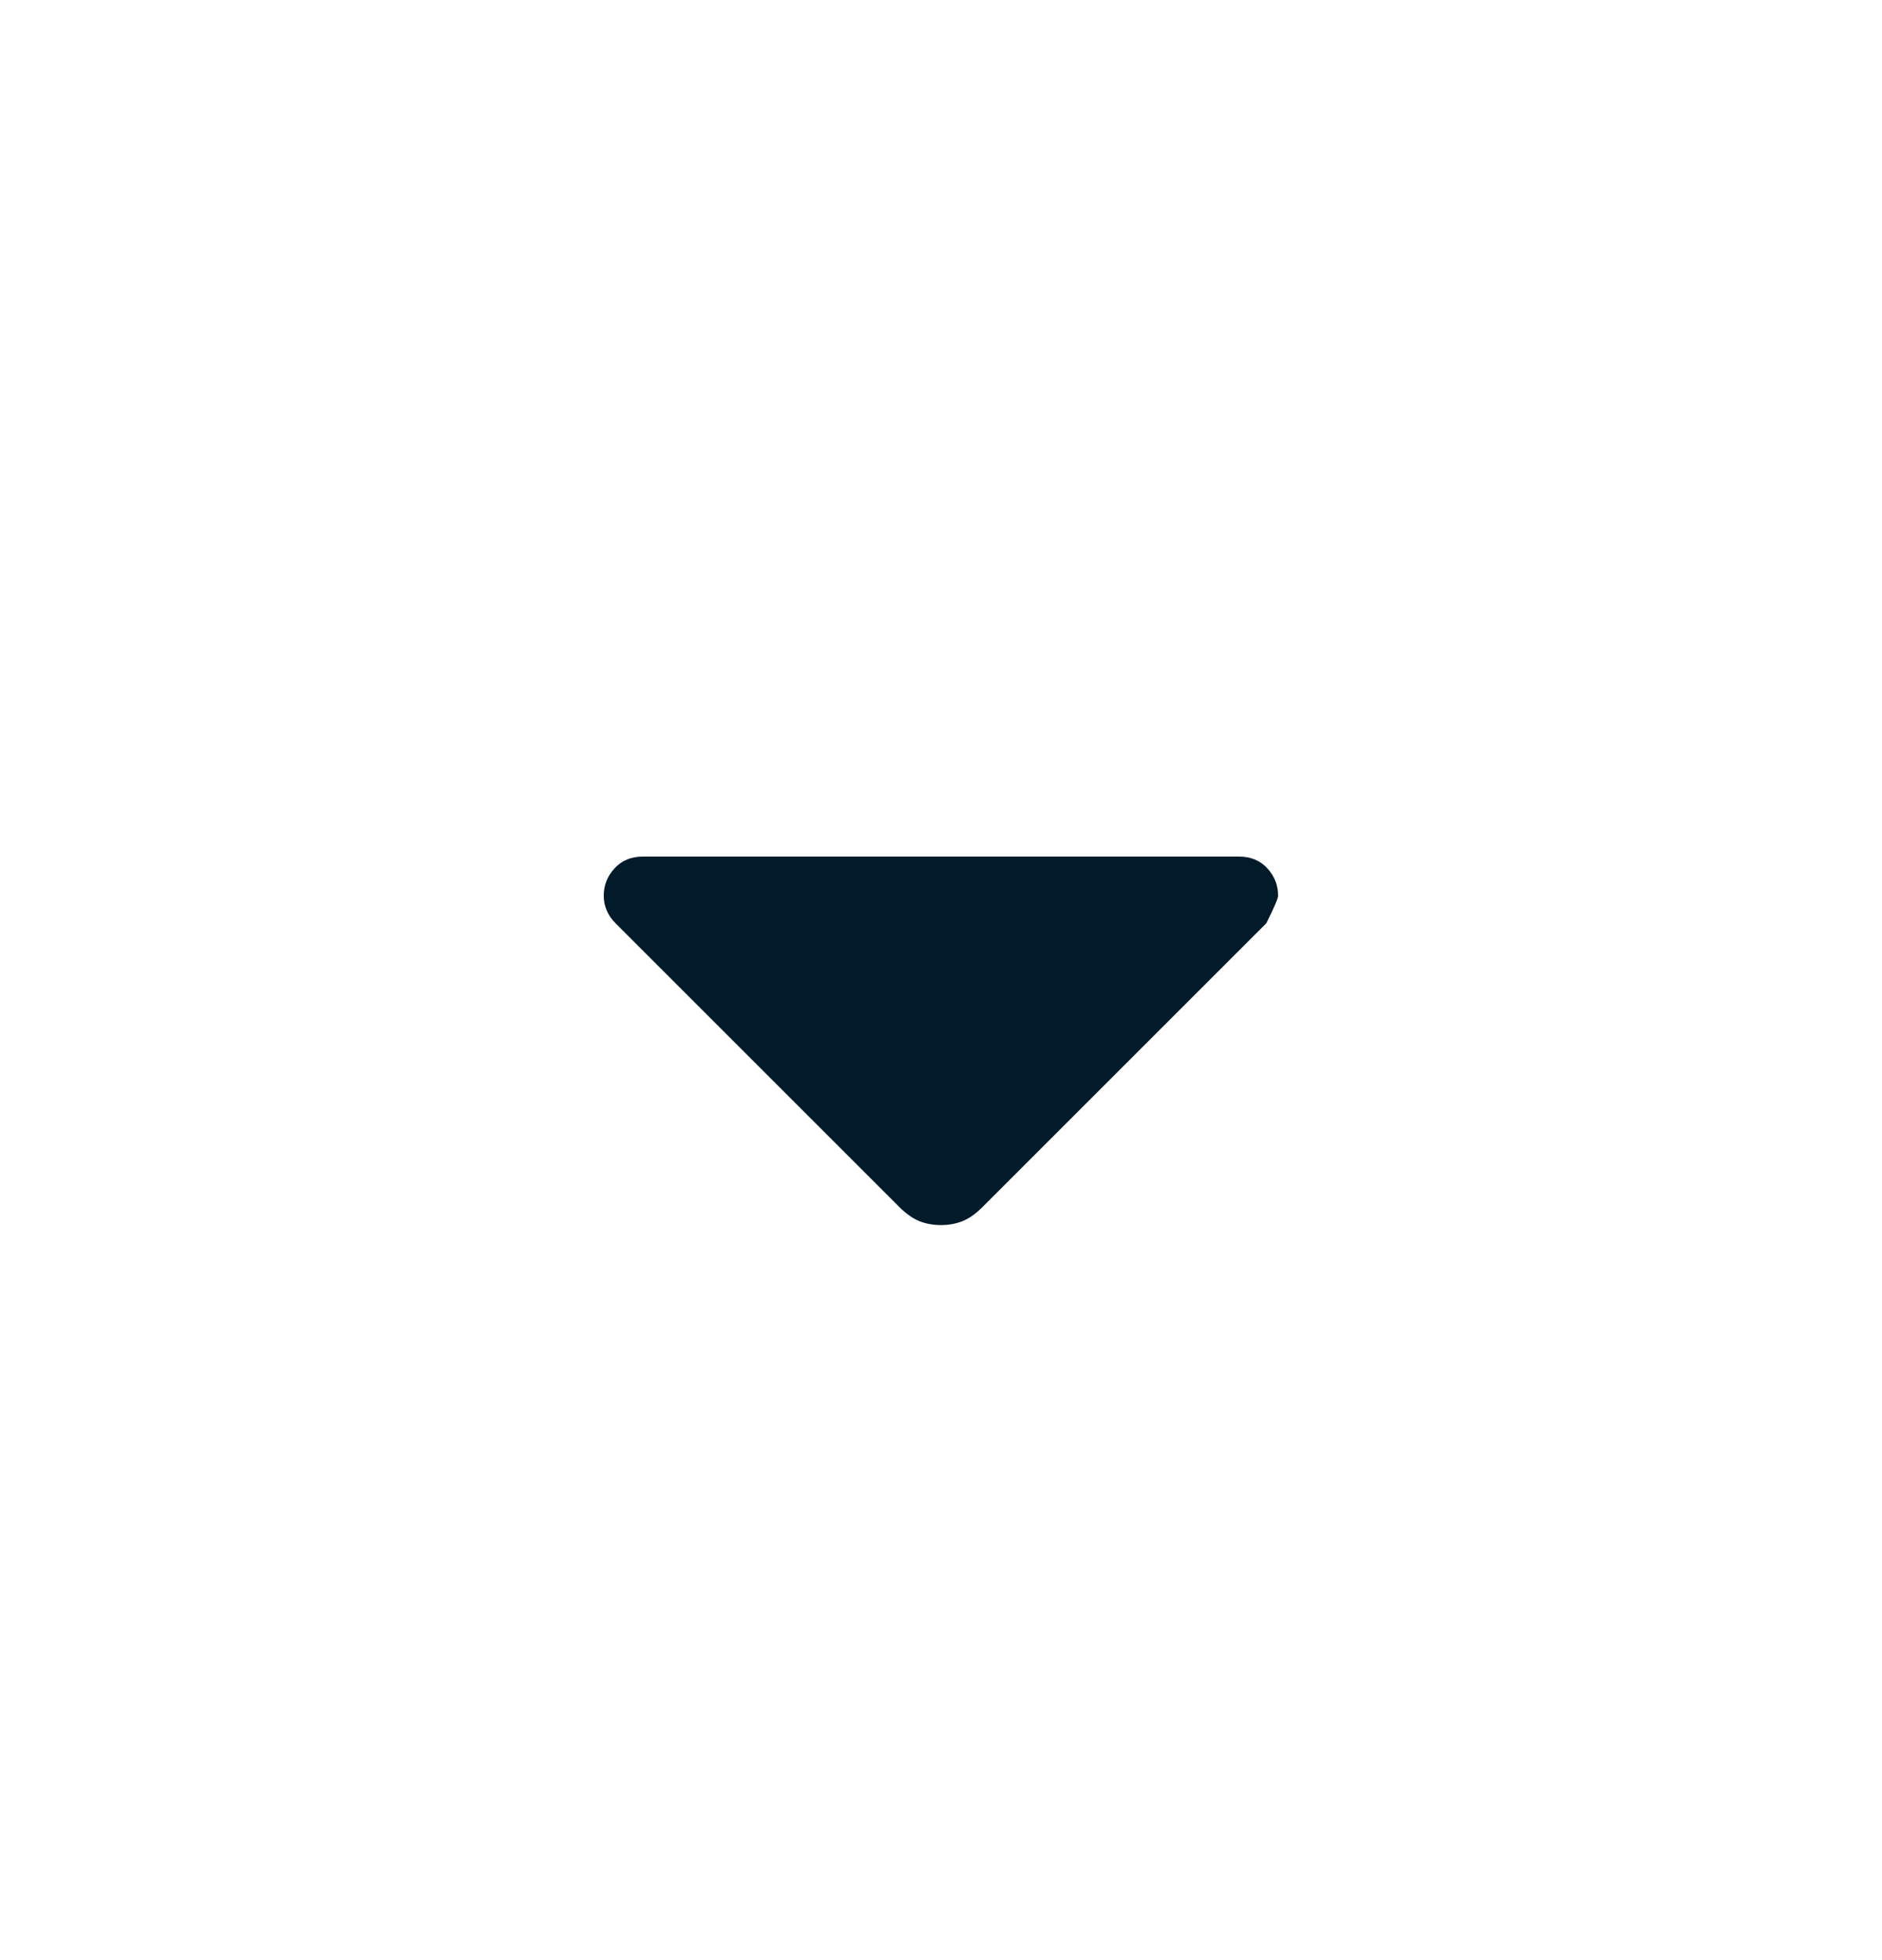 <svg xmlns="http://www.w3.org/2000/svg" width="24" height="25" viewBox="0 0 24 25" fill="none">
<path d="M11.474 15.4L7.849 11.775C7.799 11.725 7.762 11.671 7.737 11.612C7.712 11.554 7.699 11.492 7.699 11.425C7.699 11.291 7.745 11.175 7.837 11.075C7.928 10.975 8.049 10.925 8.199 10.925L15.799 10.925C15.949 10.925 16.07 10.975 16.162 11.075C16.253 11.175 16.299 11.291 16.299 11.425C16.299 11.458 16.249 11.575 16.149 11.775L12.524 15.4C12.441 15.483 12.358 15.541 12.274 15.575C12.191 15.608 12.099 15.625 11.999 15.625C11.899 15.625 11.808 15.608 11.724 15.575C11.641 15.541 11.558 15.483 11.474 15.4Z" fill="#011B2B"/>
</svg>